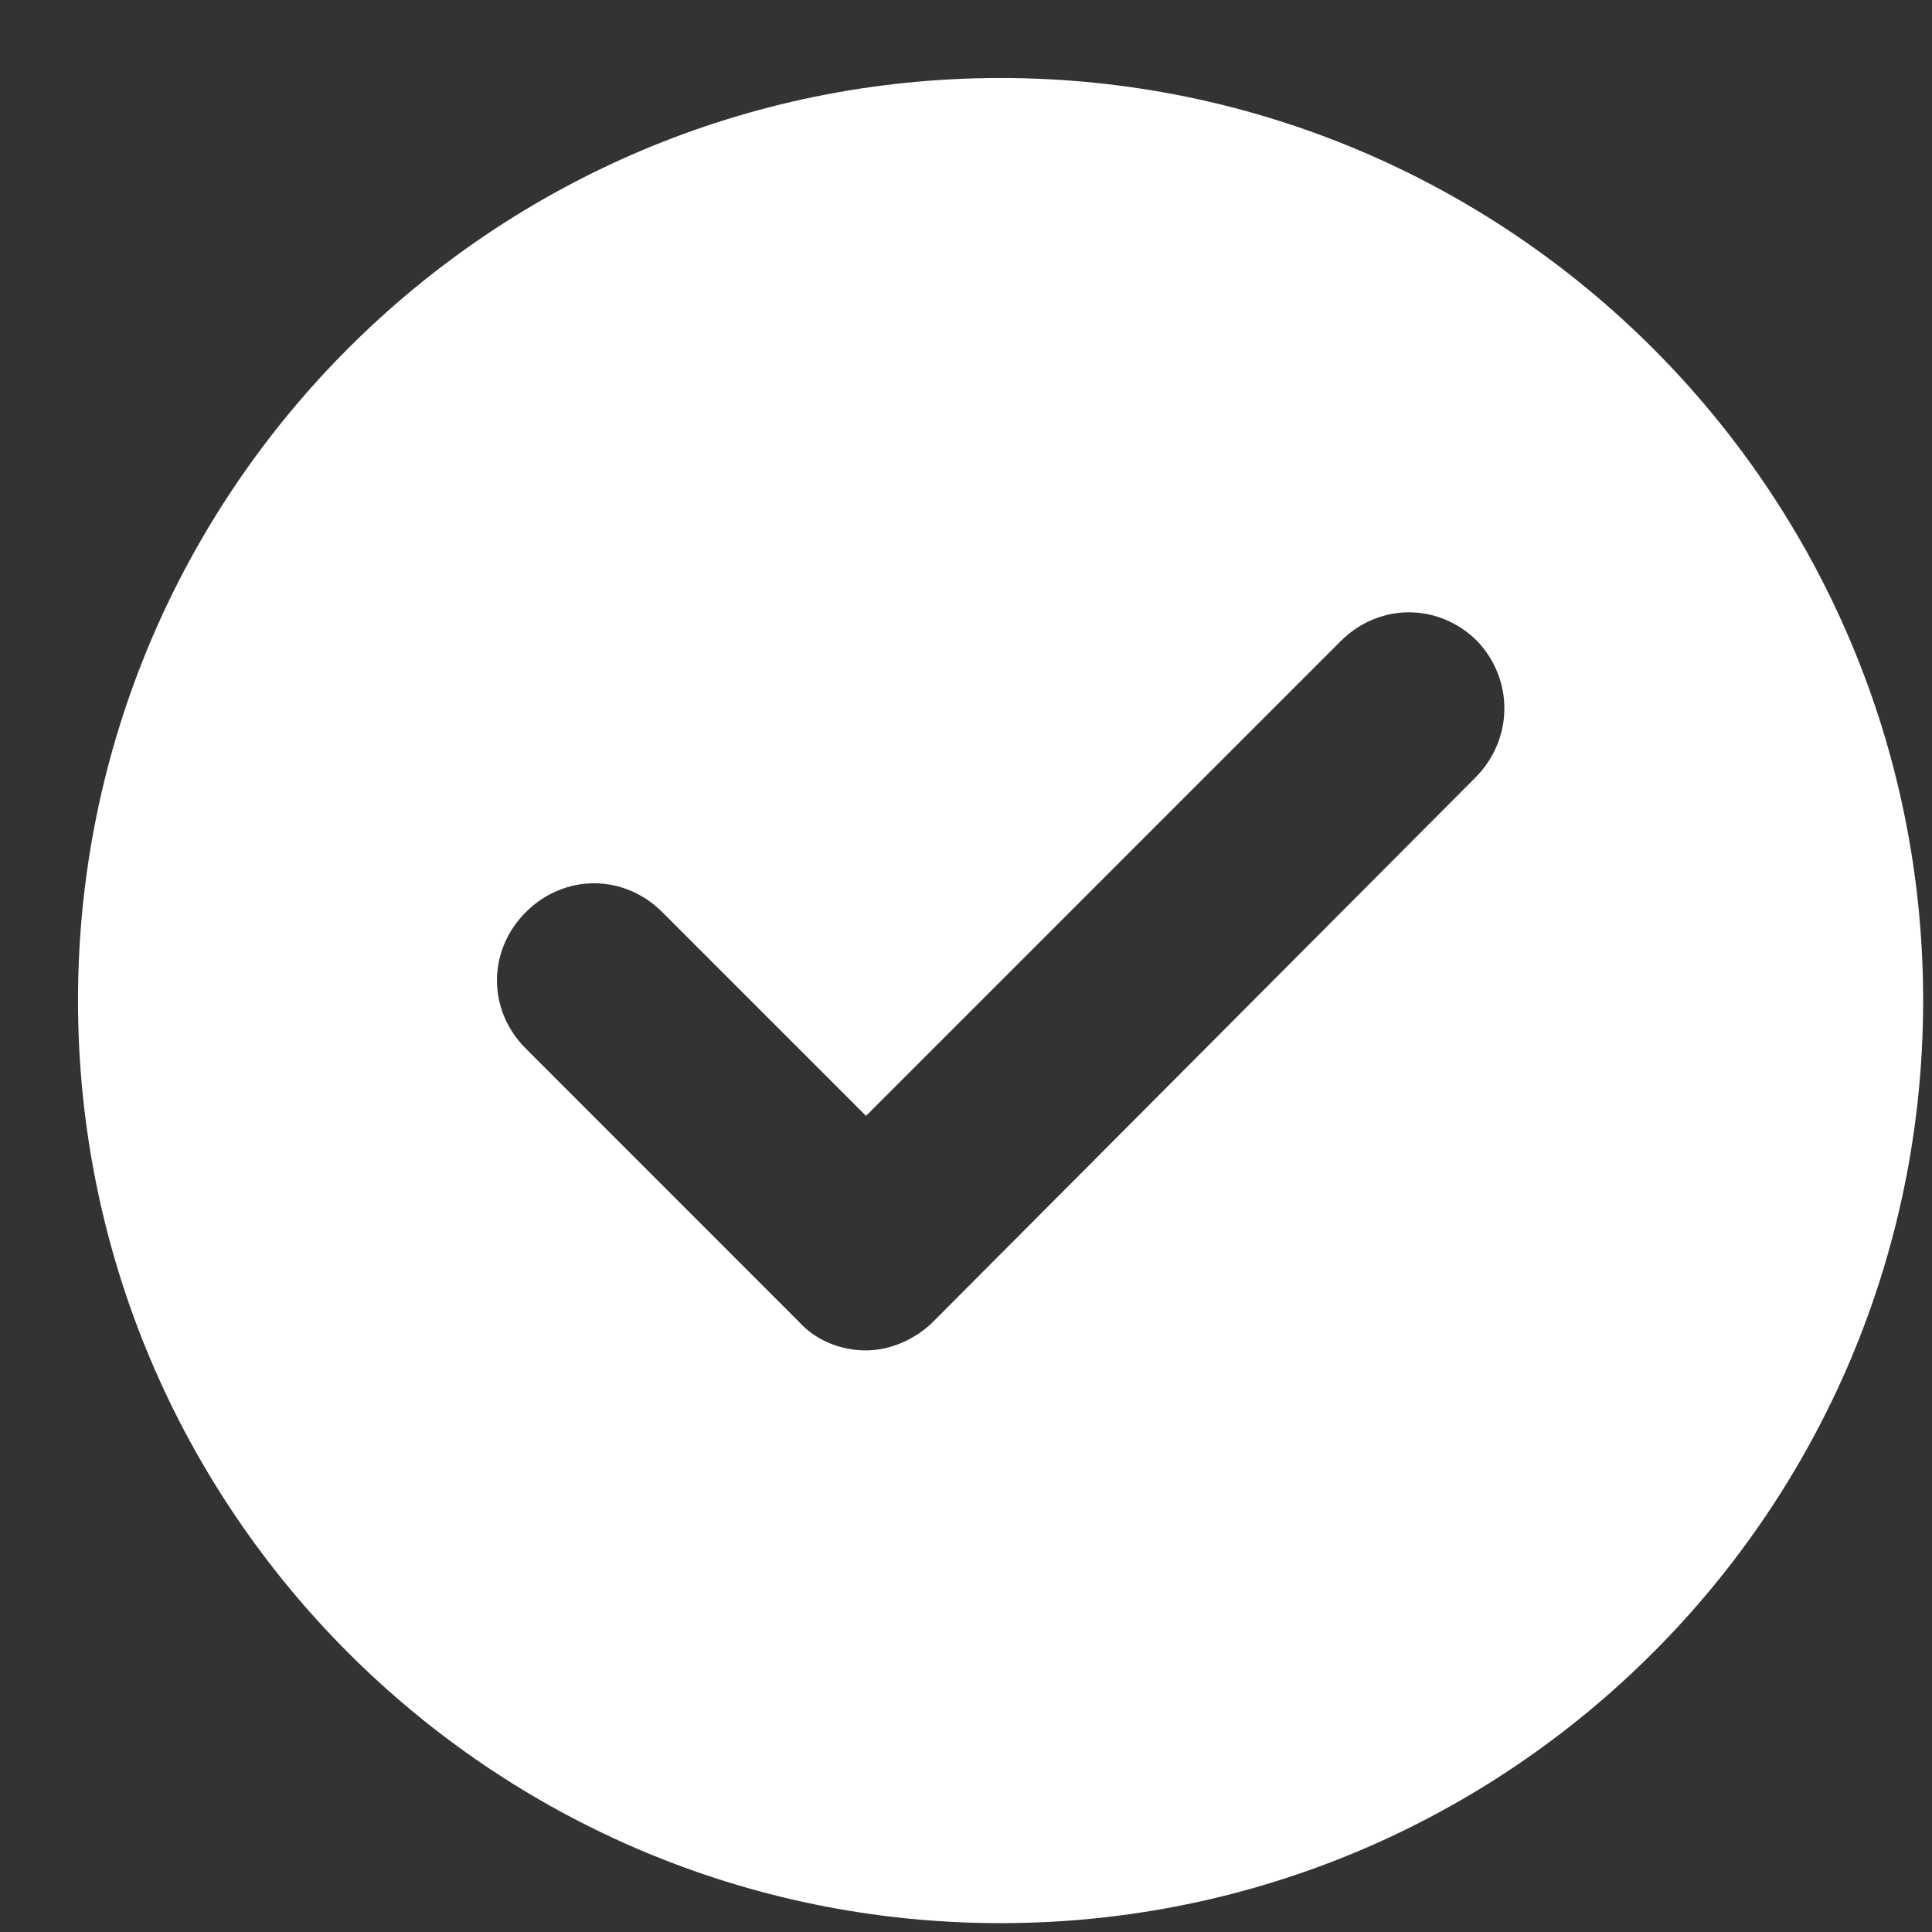 <svg width="24" height="24" viewBox="0 0 24 24" fill="none" xmlns="http://www.w3.org/2000/svg">
<rect x="0" y="0" width="24" height="24" fill="#333333" stroke="none"/>
<path d="M12.429 0.969C6.102 0.969 0.969 6.102 0.969 12.429C0.969 18.756 6.102 23.89 12.429 23.89C18.756 23.89 23.89 18.756 23.89 12.429C23.89 6.102 18.756 0.969 12.429 0.969ZM18.327 9.66L11.594 16.417C11.379 16.631 11.068 16.775 10.758 16.775C10.447 16.775 10.137 16.655 9.922 16.417L6.532 13.026C6.054 12.549 6.054 11.809 6.532 11.331C7.009 10.853 7.75 10.853 8.227 11.331L10.758 13.862L16.655 7.964C17.133 7.487 17.873 7.487 18.351 7.964C18.804 8.442 18.804 9.182 18.327 9.66L18.327 9.66Z" fill="white"/>
</svg>
